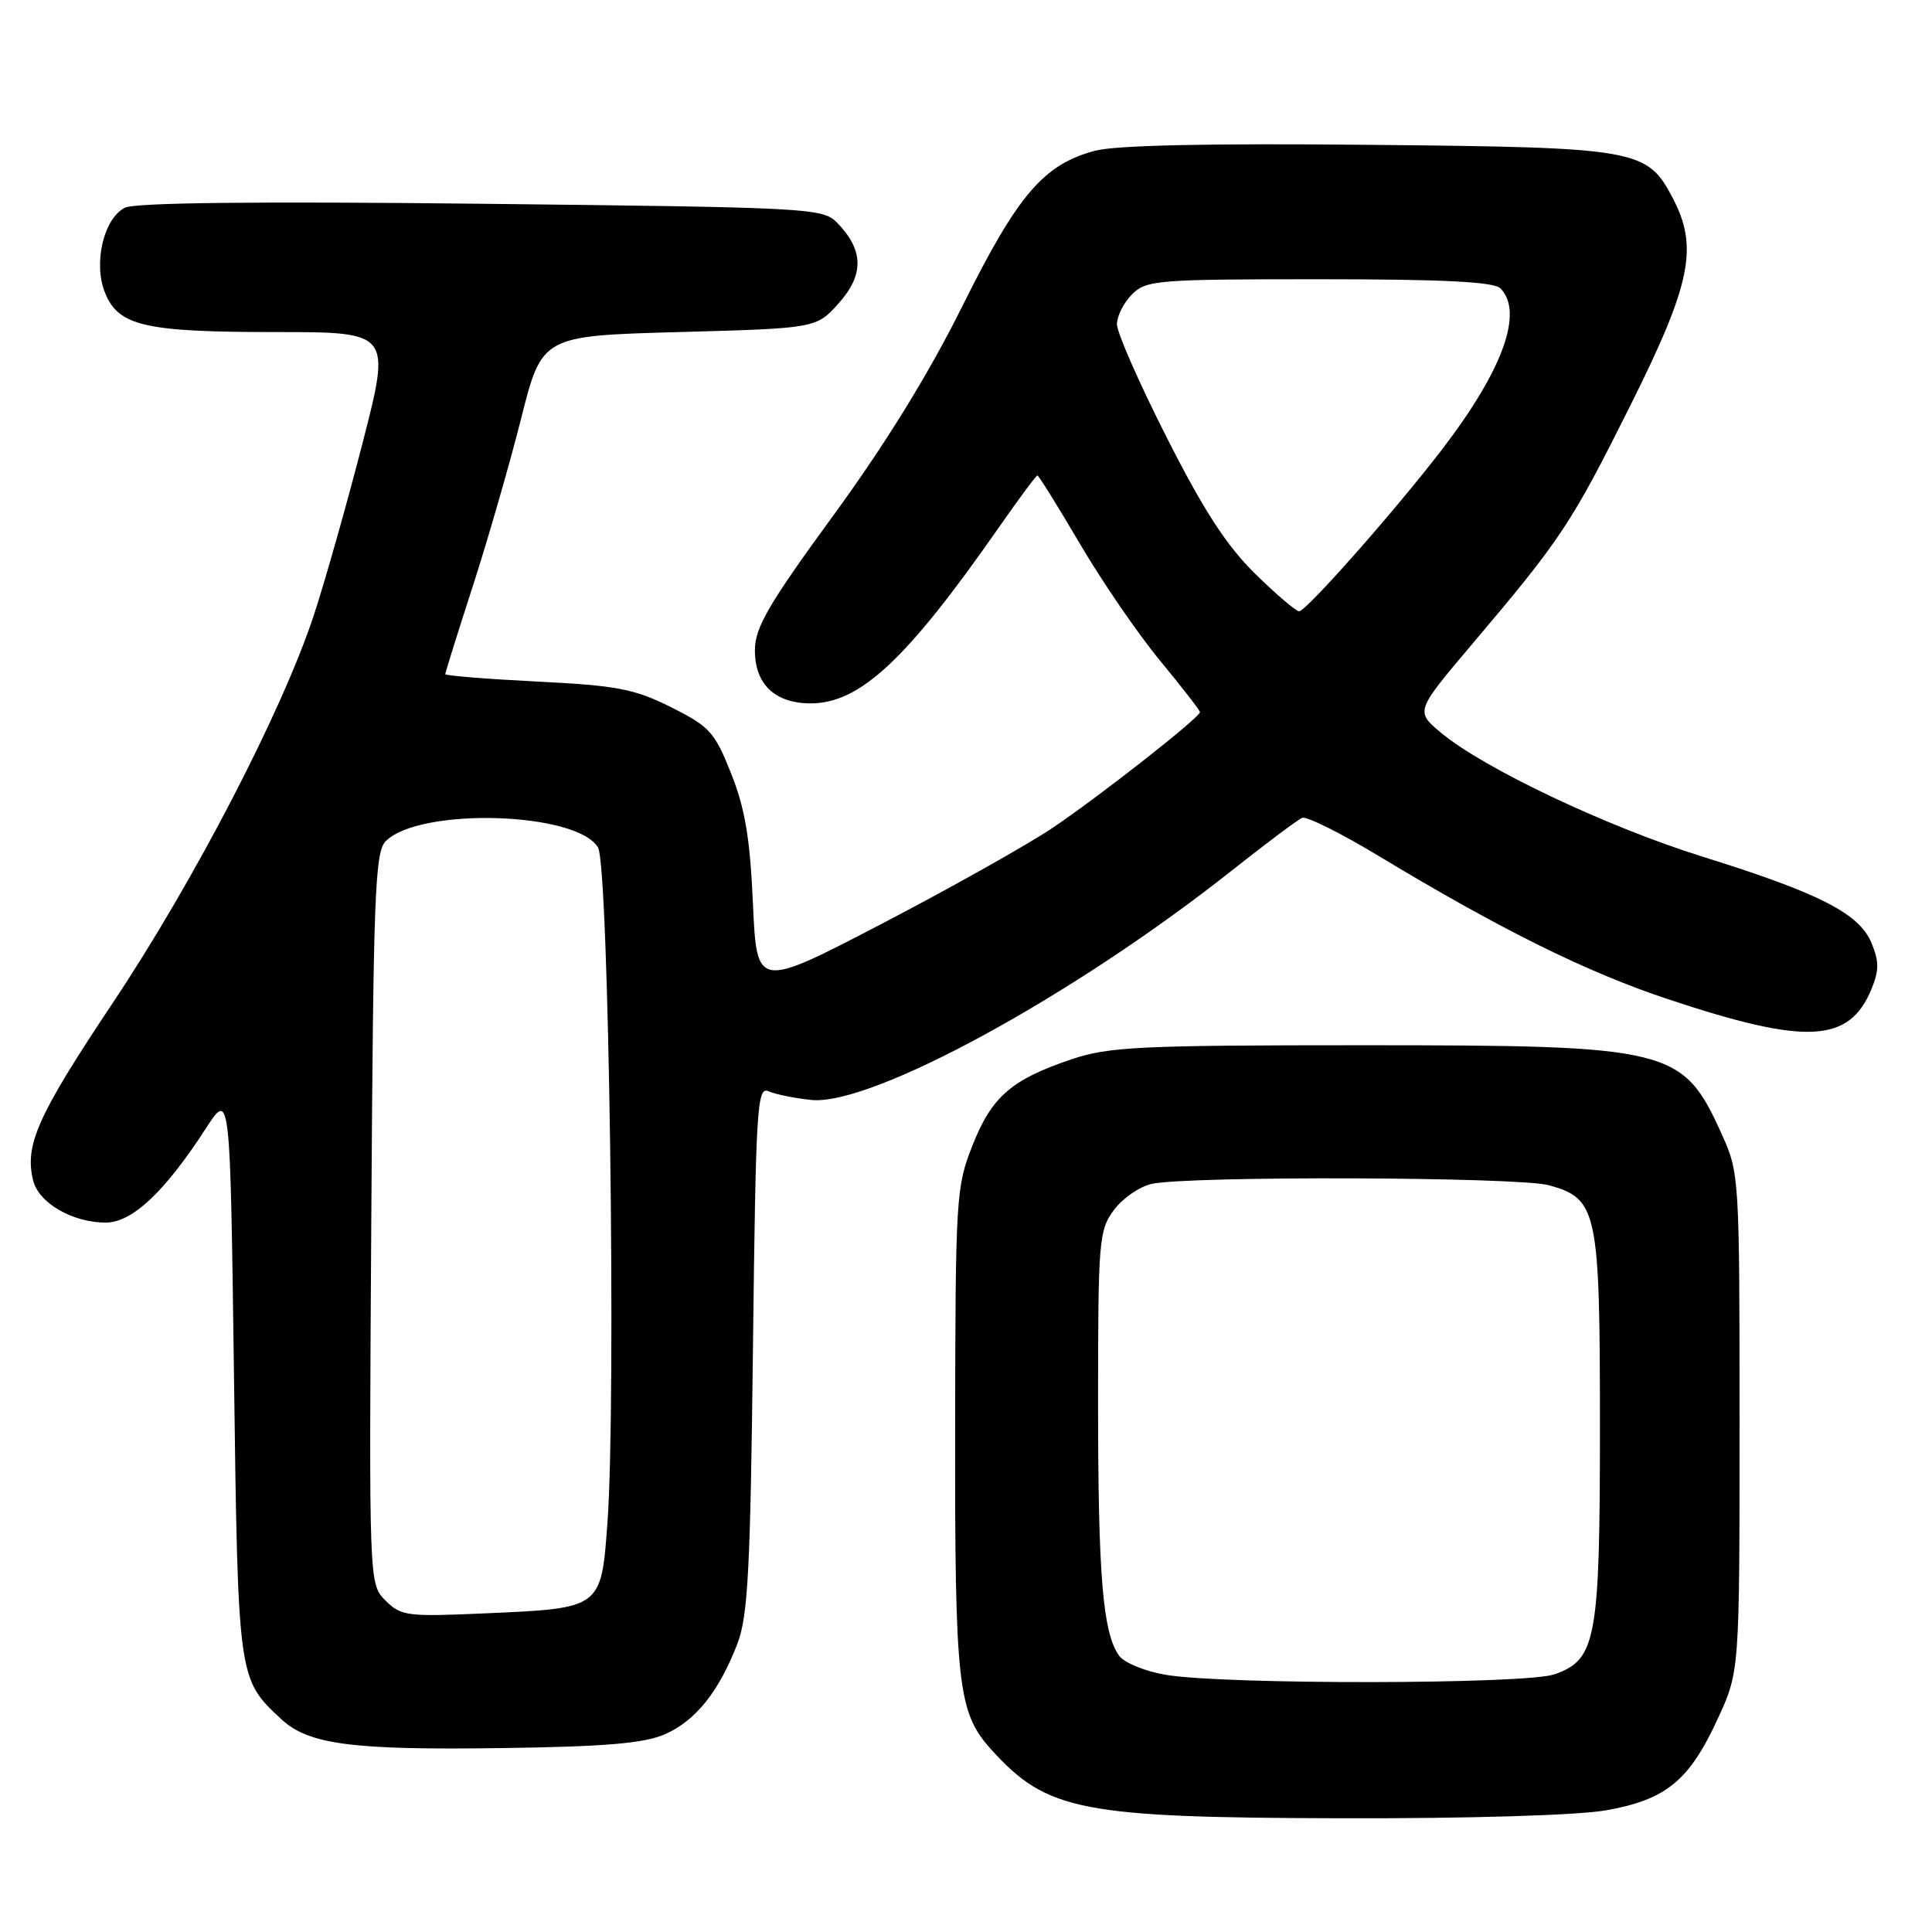 <?xml version="1.0" encoding="UTF-8" standalone="no"?>
<!DOCTYPE svg PUBLIC "-//W3C//DTD SVG 1.1//EN" "http://www.w3.org/Graphics/SVG/1.1/DTD/svg11.dtd" >
<svg xmlns="http://www.w3.org/2000/svg" xmlns:xlink="http://www.w3.org/1999/xlink" version="1.1" viewBox="0 0 256 256">
 <g >
 <path fill="currentColor"
d=" M 212.73 239.89 C 220.73 238.49 223.81 235.99 227.59 227.79 C 230.50 221.50 230.50 221.50 230.50 188.50 C 230.50 156.08 230.46 155.41 228.17 150.35 C 222.97 138.85 221.56 138.50 180.50 138.50 C 151.07 138.50 146.91 138.70 142.02 140.35 C 134.02 143.04 131.42 145.30 128.86 151.77 C 126.68 157.29 126.60 158.65 126.56 189.50 C 126.52 223.45 126.92 226.93 131.37 231.85 C 138.74 239.98 143.21 240.85 177.92 240.93 C 194.61 240.97 208.97 240.54 212.73 239.89 Z  M 88.10 229.80 C 92.16 228.02 95.26 224.16 97.70 217.82 C 99.11 214.17 99.43 208.06 99.77 178.68 C 100.15 146.68 100.31 143.91 101.84 144.60 C 102.75 145.01 105.30 145.52 107.50 145.75 C 115.46 146.57 142.24 131.96 163.13 115.42 C 167.73 111.78 171.97 108.60 172.55 108.37 C 173.13 108.13 177.72 110.42 182.75 113.46 C 198.94 123.22 210.25 128.82 221.00 132.39 C 239.34 138.50 245.01 138.22 247.97 131.08 C 249.00 128.59 249.00 127.41 247.98 124.94 C 246.36 121.04 241.07 118.34 225.59 113.51 C 212.96 109.57 196.59 101.81 190.94 97.09 C 187.54 94.25 187.54 94.25 195.05 85.37 C 206.85 71.44 208.20 69.41 216.02 53.75 C 224.07 37.62 225.07 32.78 221.66 26.27 C 218.24 19.74 217.08 19.53 181.34 19.19 C 160.05 18.98 147.79 19.25 145.07 19.98 C 138.26 21.81 134.87 25.79 127.56 40.48 C 123.09 49.49 117.37 58.77 110.45 68.26 C 101.88 79.99 100.05 83.13 100.03 86.10 C 99.99 90.63 102.66 93.20 107.41 93.20 C 113.97 93.20 120.15 87.41 132.45 69.75 C 135.04 66.04 137.29 63.00 137.46 63.00 C 137.63 63.00 140.16 67.07 143.08 72.03 C 145.99 77.00 150.77 83.97 153.69 87.51 C 156.61 91.05 159.00 94.13 159.00 94.36 C 159.00 95.06 145.83 105.41 139.50 109.68 C 136.20 111.90 126.03 117.62 116.89 122.38 C 100.28 131.03 100.28 131.03 99.77 119.76 C 99.39 111.10 98.72 107.12 96.88 102.50 C 94.70 97.00 94.04 96.27 88.92 93.71 C 84.06 91.28 81.79 90.84 71.17 90.31 C 64.48 89.97 59.00 89.53 59.00 89.33 C 59.00 89.13 60.63 83.91 62.63 77.73 C 64.63 71.55 67.51 61.55 69.04 55.50 C 71.81 44.50 71.81 44.50 89.99 44.00 C 108.17 43.50 108.17 43.50 111.17 40.14 C 114.52 36.38 114.44 33.10 110.91 29.50 C 109.02 27.57 107.28 27.48 63.79 27.00 C 33.96 26.67 17.92 26.85 16.56 27.52 C 13.72 28.94 12.32 34.96 13.94 38.85 C 15.74 43.21 19.22 44.00 36.56 44.00 C 51.82 44.00 51.82 44.00 48.03 58.75 C 45.94 66.86 43.04 77.10 41.59 81.50 C 37.41 94.20 25.72 116.74 14.93 132.91 C 4.97 147.84 3.22 151.75 4.40 156.45 C 5.14 159.41 9.62 162.00 14.00 162.00 C 17.51 162.00 21.82 157.95 27.28 149.52 C 30.50 144.54 30.50 144.54 31.00 182.02 C 31.54 222.57 31.52 222.43 37.25 227.78 C 40.87 231.16 46.60 231.91 66.50 231.63 C 80.25 231.44 85.35 231.00 88.10 229.80 Z  M 154.52 221.93 C 151.79 221.48 148.99 220.34 148.31 219.42 C 146.13 216.42 145.50 208.95 145.50 185.82 C 145.50 164.32 145.61 163.00 147.61 160.32 C 148.76 158.77 151.01 157.22 152.61 156.87 C 157.56 155.79 201.24 155.94 205.25 157.05 C 211.67 158.84 212.00 160.40 212.00 188.98 C 212.00 217.30 211.52 219.93 205.96 221.86 C 202.17 223.19 162.33 223.24 154.52 221.93 Z  M 51.08 212.08 C 48.89 209.89 48.89 209.89 49.20 161.48 C 49.47 118.60 49.68 112.89 51.11 111.46 C 55.64 106.93 76.53 107.57 79.25 112.32 C 80.68 114.82 81.67 185.79 80.49 201.77 C 79.66 213.14 79.71 213.10 64.44 213.77 C 53.94 214.24 53.14 214.14 51.08 212.08 Z  M 166.31 76.02 C 162.54 72.32 159.50 67.65 154.61 57.99 C 150.97 50.82 148.00 44.06 148.00 42.97 C 148.00 41.89 148.90 40.10 150.00 39.00 C 151.88 37.12 153.33 37.00 174.80 37.00 C 191.20 37.00 197.94 37.34 198.80 38.20 C 201.93 41.33 199.15 49.02 191.12 59.50 C 184.98 67.52 173.08 81.00 172.14 81.00 C 171.73 81.00 169.10 78.76 166.31 76.02 Z "/>
</g>
</svg>